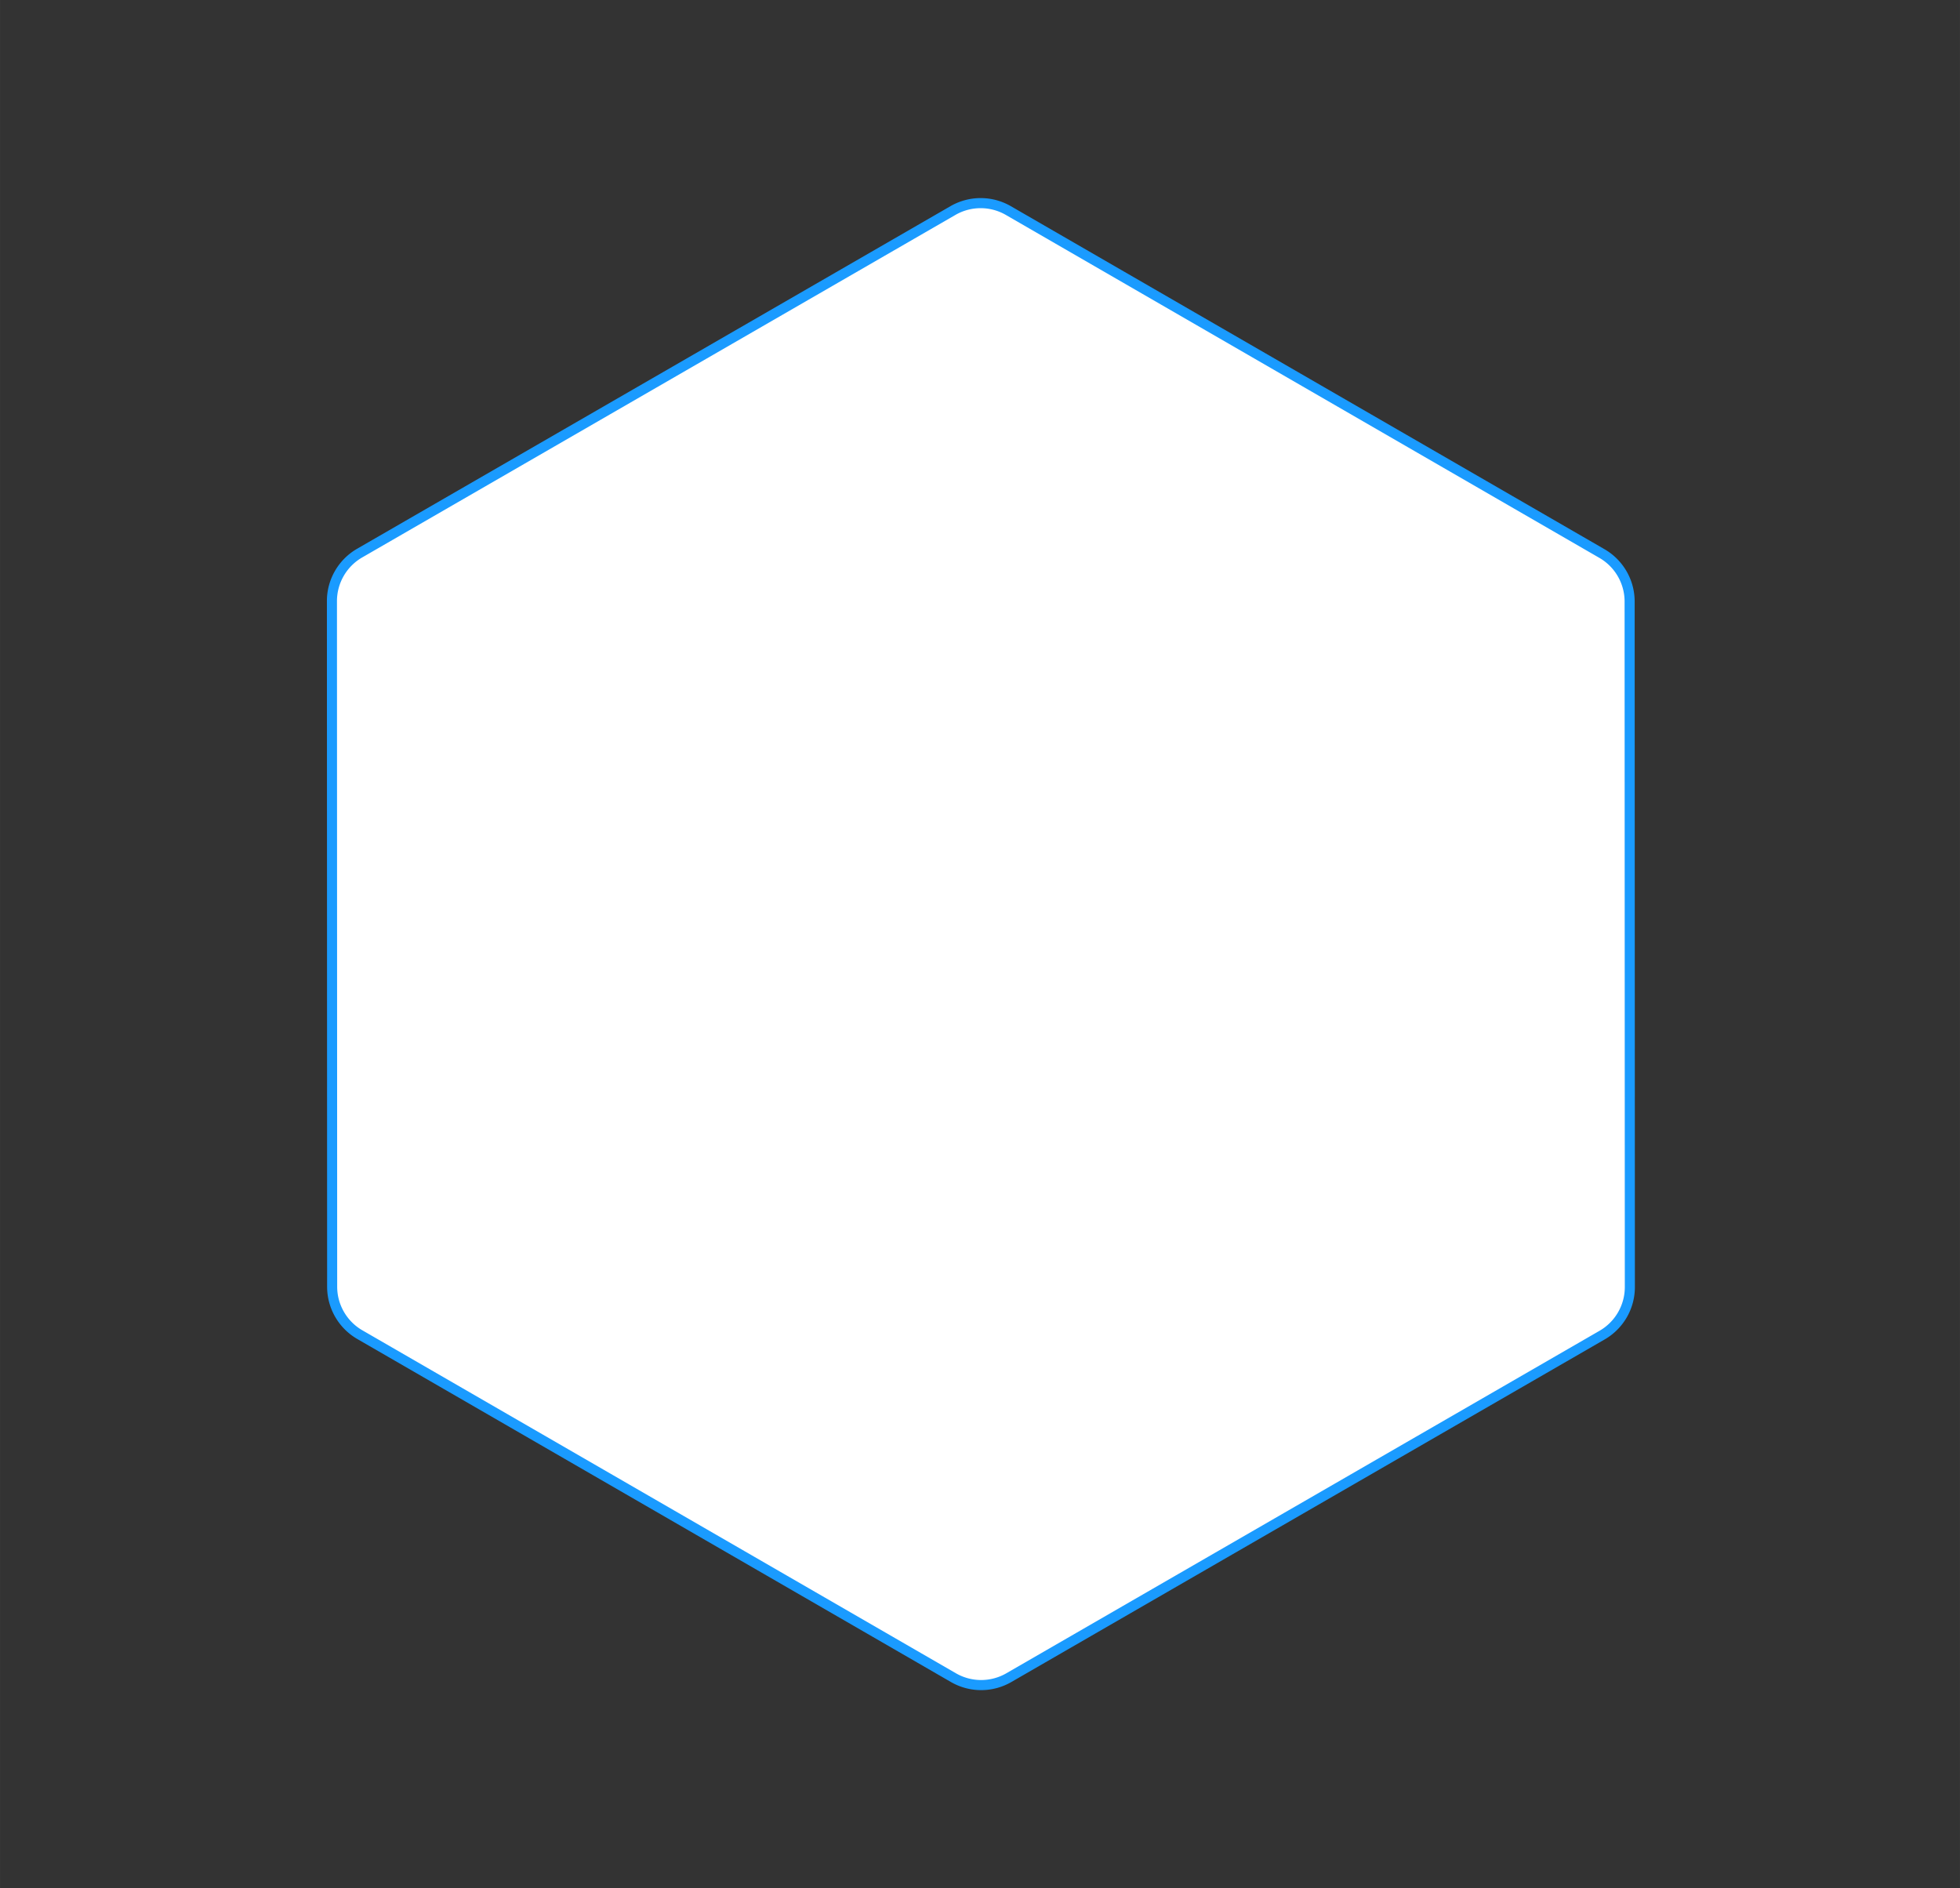 <?xml version="1.0" standalone="no"?><!DOCTYPE svg PUBLIC "-//W3C//DTD SVG 1.1//EN" "http://www.w3.org/Graphics/SVG/1.1/DTD/svg11.dtd"><svg class="icon" width="200px" height="192.66px" viewBox="0 0 1063 1024" version="1.1" xmlns="http://www.w3.org/2000/svg"><rect x="0" y="0" width="1063" height="1024" fill="#333333" stroke="none"/><path d="M868.934 724.033l-321.803 185.794a30.106 30.106 0 0 1-30.03-0.005L195.14 723.798A30.111 30.111 0 0 1 180.144 697.813l-0.12-371.834a30.106 30.106 0 0 1 15.012-26.012l321.803-185.789a30.106 30.106 0 0 1 30.03 0l321.956 186.024a30.111 30.111 0 0 1 15.007 25.984l0.12 371.834a30.106 30.106 0 0 1-15.012 26.012z" fill="#FFFFFF" /><path d="M196.395 302.331a27.371 27.371 0 0 0-13.647 23.648l0.12 371.834c0 9.717 5.23 18.762 13.642 23.626l321.956 186.018a27.371 27.371 0 0 0 27.3 0l321.803-185.789a27.371 27.371 0 0 0 13.647-23.648l-0.12-371.829c0-9.717-5.23-18.768-13.642-23.626L545.499 116.548a27.371 27.371 0 0 0-27.3-0.005l-321.803 185.789m-2.729-4.727l321.803-185.789a32.754 32.754 0 0 1 32.759 0l321.961 186.024a32.754 32.754 0 0 1 16.366 28.348l0.12 371.834a32.754 32.754 0 0 1-16.377 28.375l-321.803 185.794a32.754 32.754 0 0 1-32.764-0.005l-321.956-186.024a32.754 32.754 0 0 1-16.366-28.348l-0.12-371.834a32.754 32.754 0 0 1 16.377-28.375z" fill="#1A9BFF" /></svg>